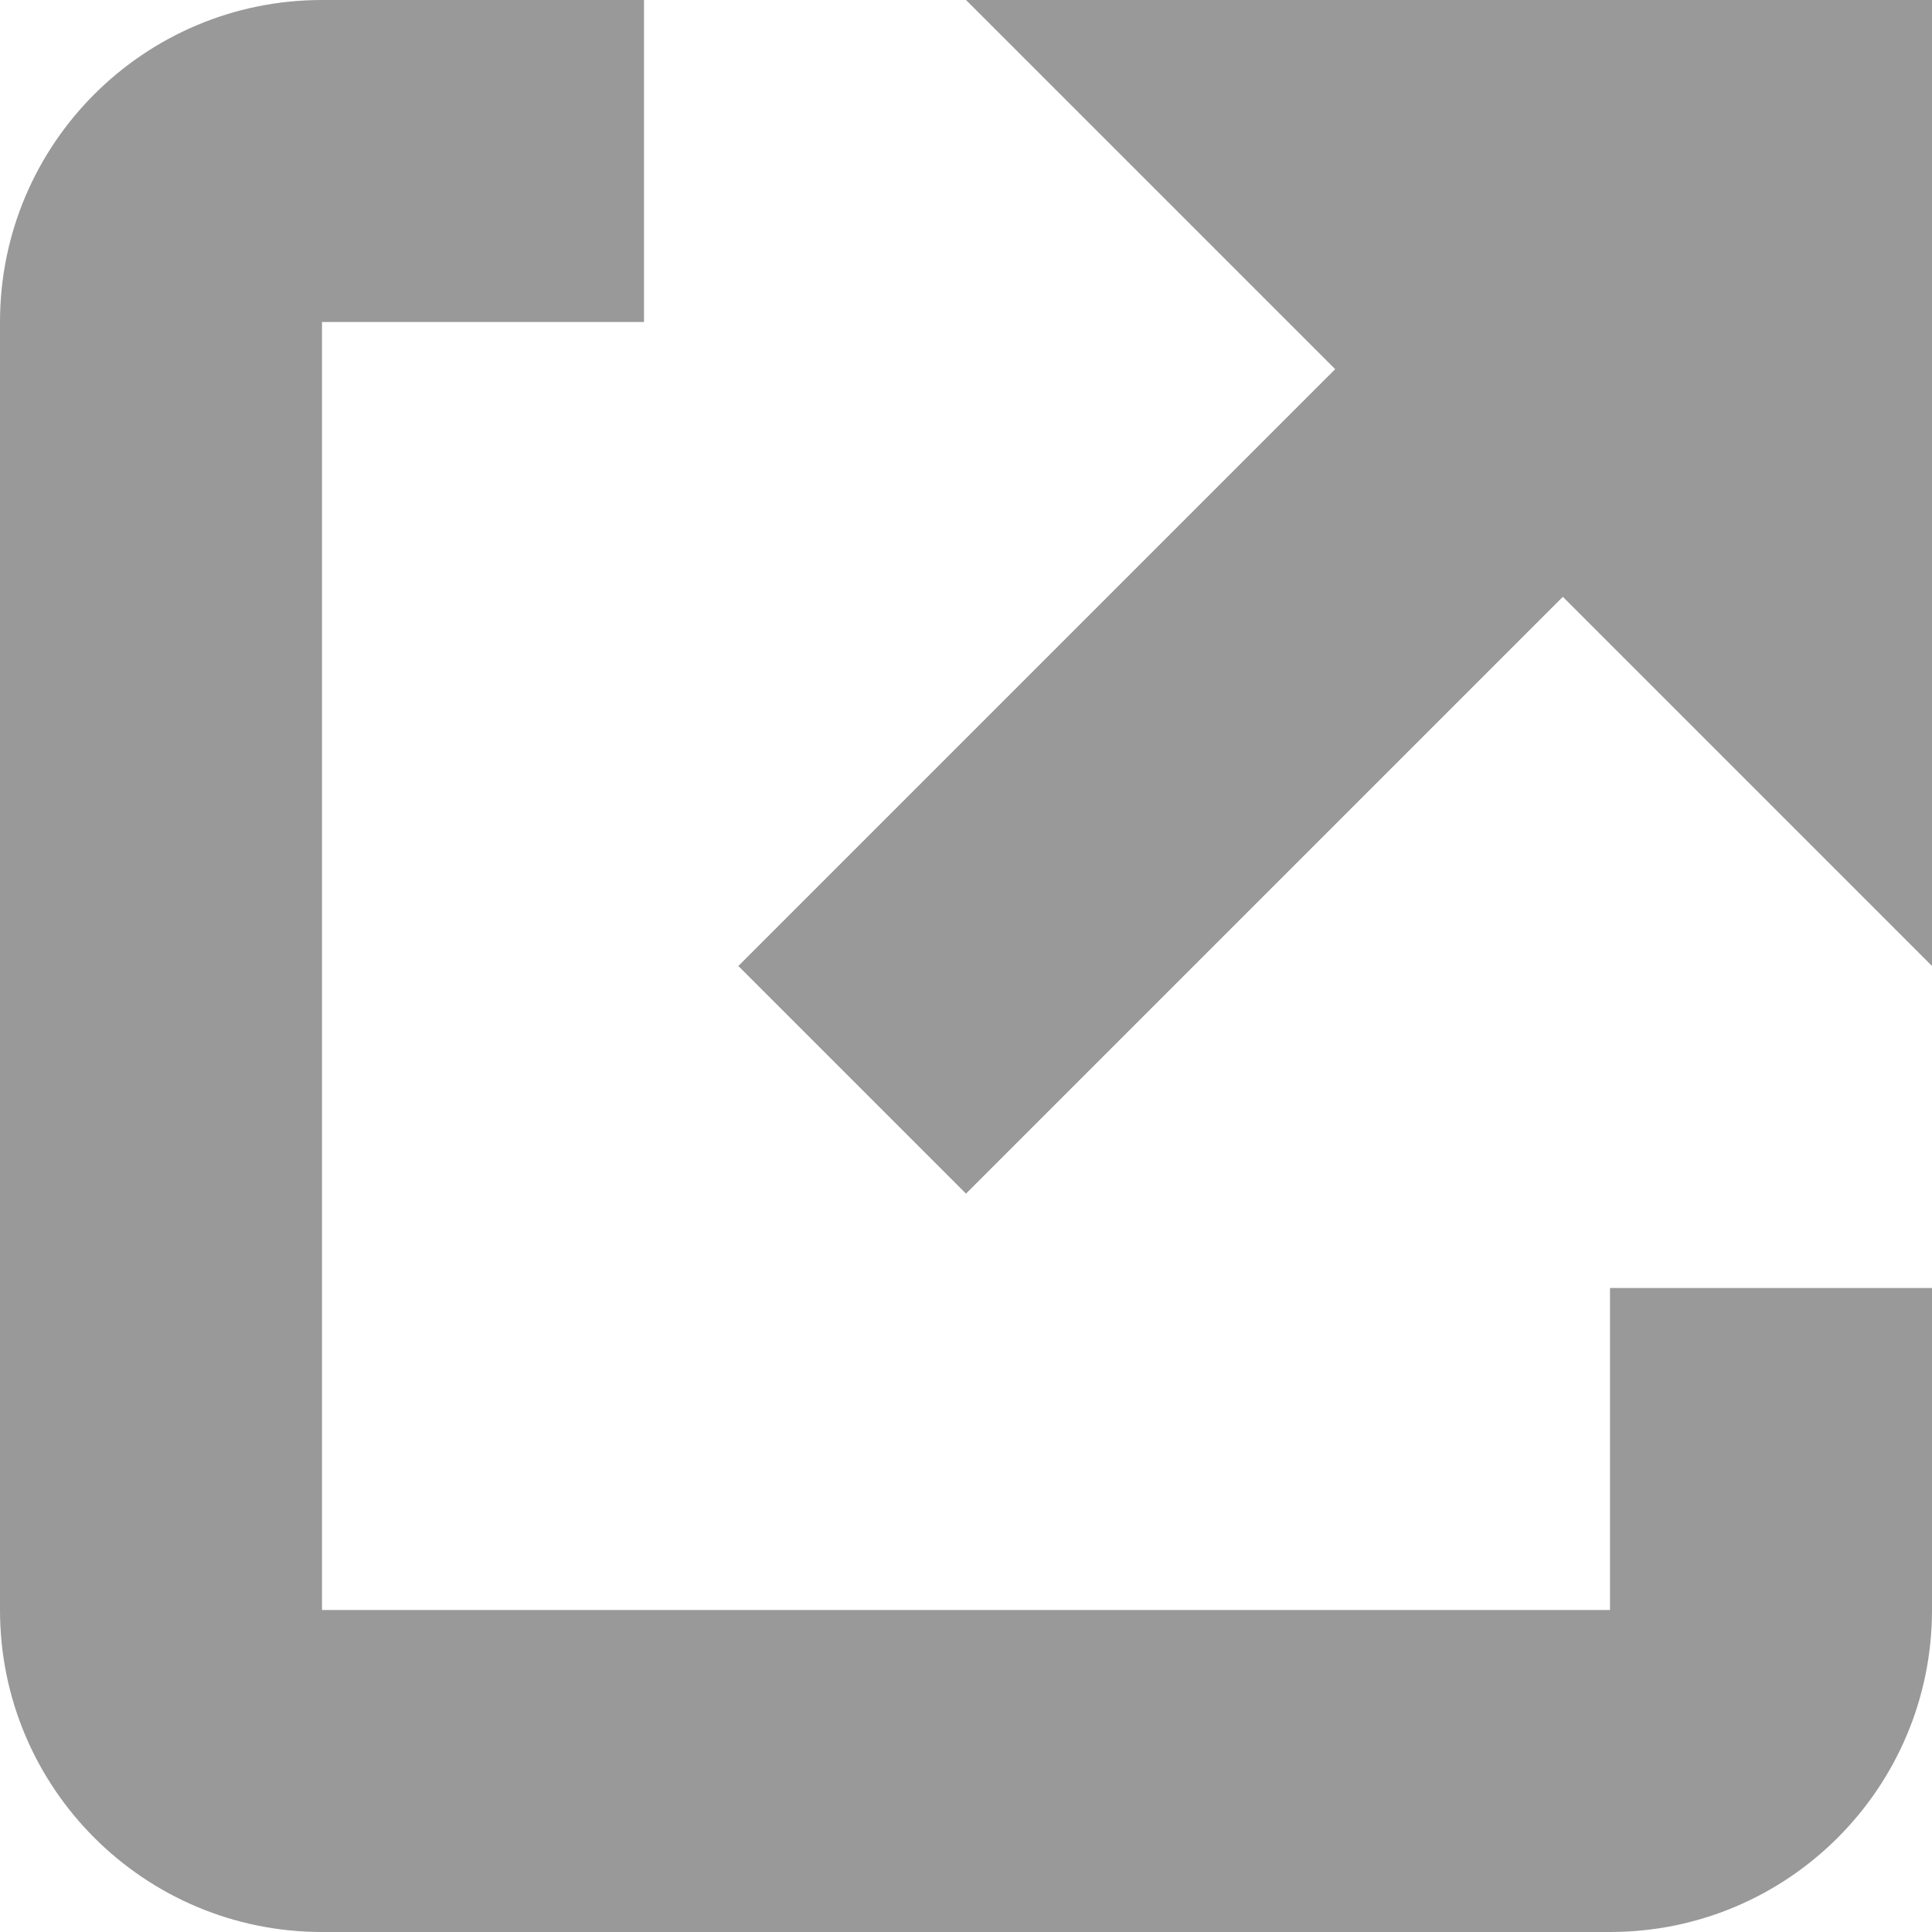 <svg xmlns="http://www.w3.org/2000/svg" width="12" height="12" viewBox="0 0 12 12">
    <g fill="none" fill-rule="evenodd">
        <g fill="#999" fill-rule="nonzero">
            <g>
                <g>
                    <g>
                        <path d="M4 0v2H2v8h8V8h2v2c0 1.105-.895 2-2 2H2c-1.105 0-2-.895-2-2V2C0 .895.895 0 2 0h2zm8 0v6L9.707 3.707 6 7.414 4.586 6l3.707-3.707L6 0h6z" transform="translate(-1277, -187) translate(680, 133) translate(40, 0) translate(557, 54)"/>
                    </g>
                </g>
            </g>
        </g>
    </g>
</svg>
